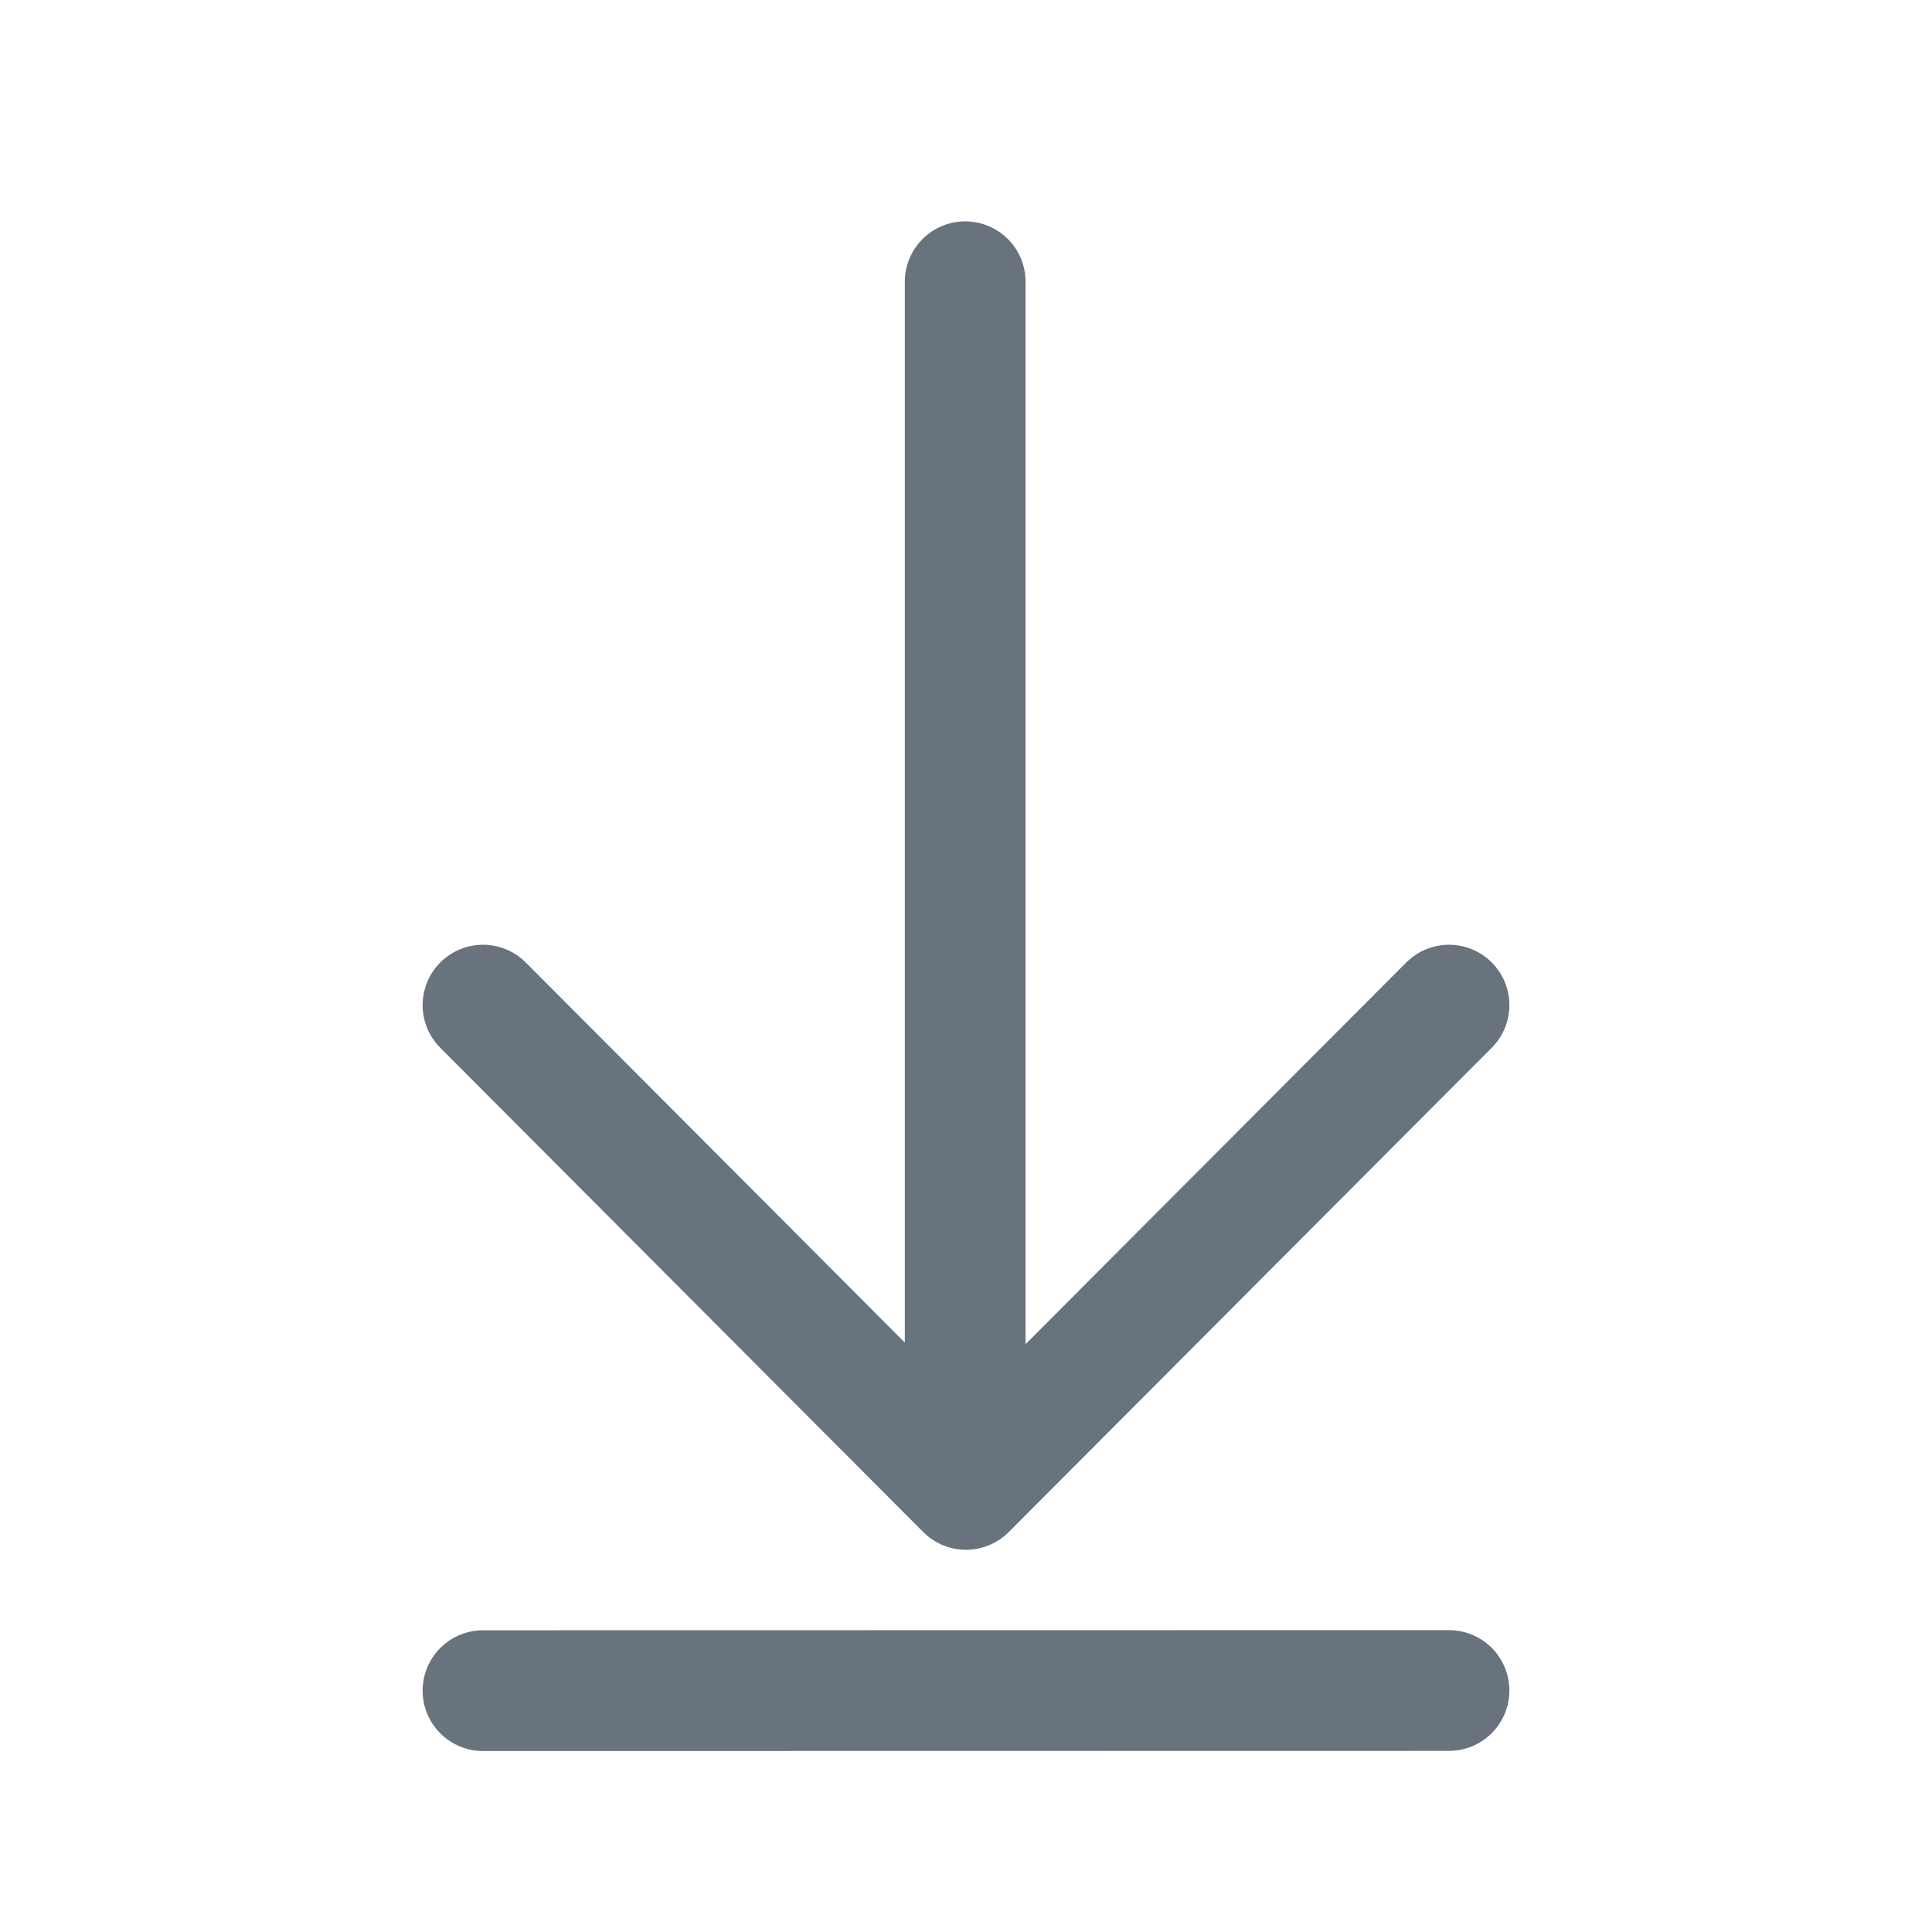 <svg width="24" height="24" viewBox="0 0 24 24" fill="none" xmlns="http://www.w3.org/2000/svg">
<path d="M11.99 18.49L11.99 3.5M18 12.486L12 18.502L6 12.486" stroke="#68737D" stroke-width="1.5" stroke-linecap="round" stroke-linejoin="round"/>
<path d="M18 21L6 21.002" stroke="#68737D" stroke-width="1.5" stroke-linecap="round"/>
</svg>
